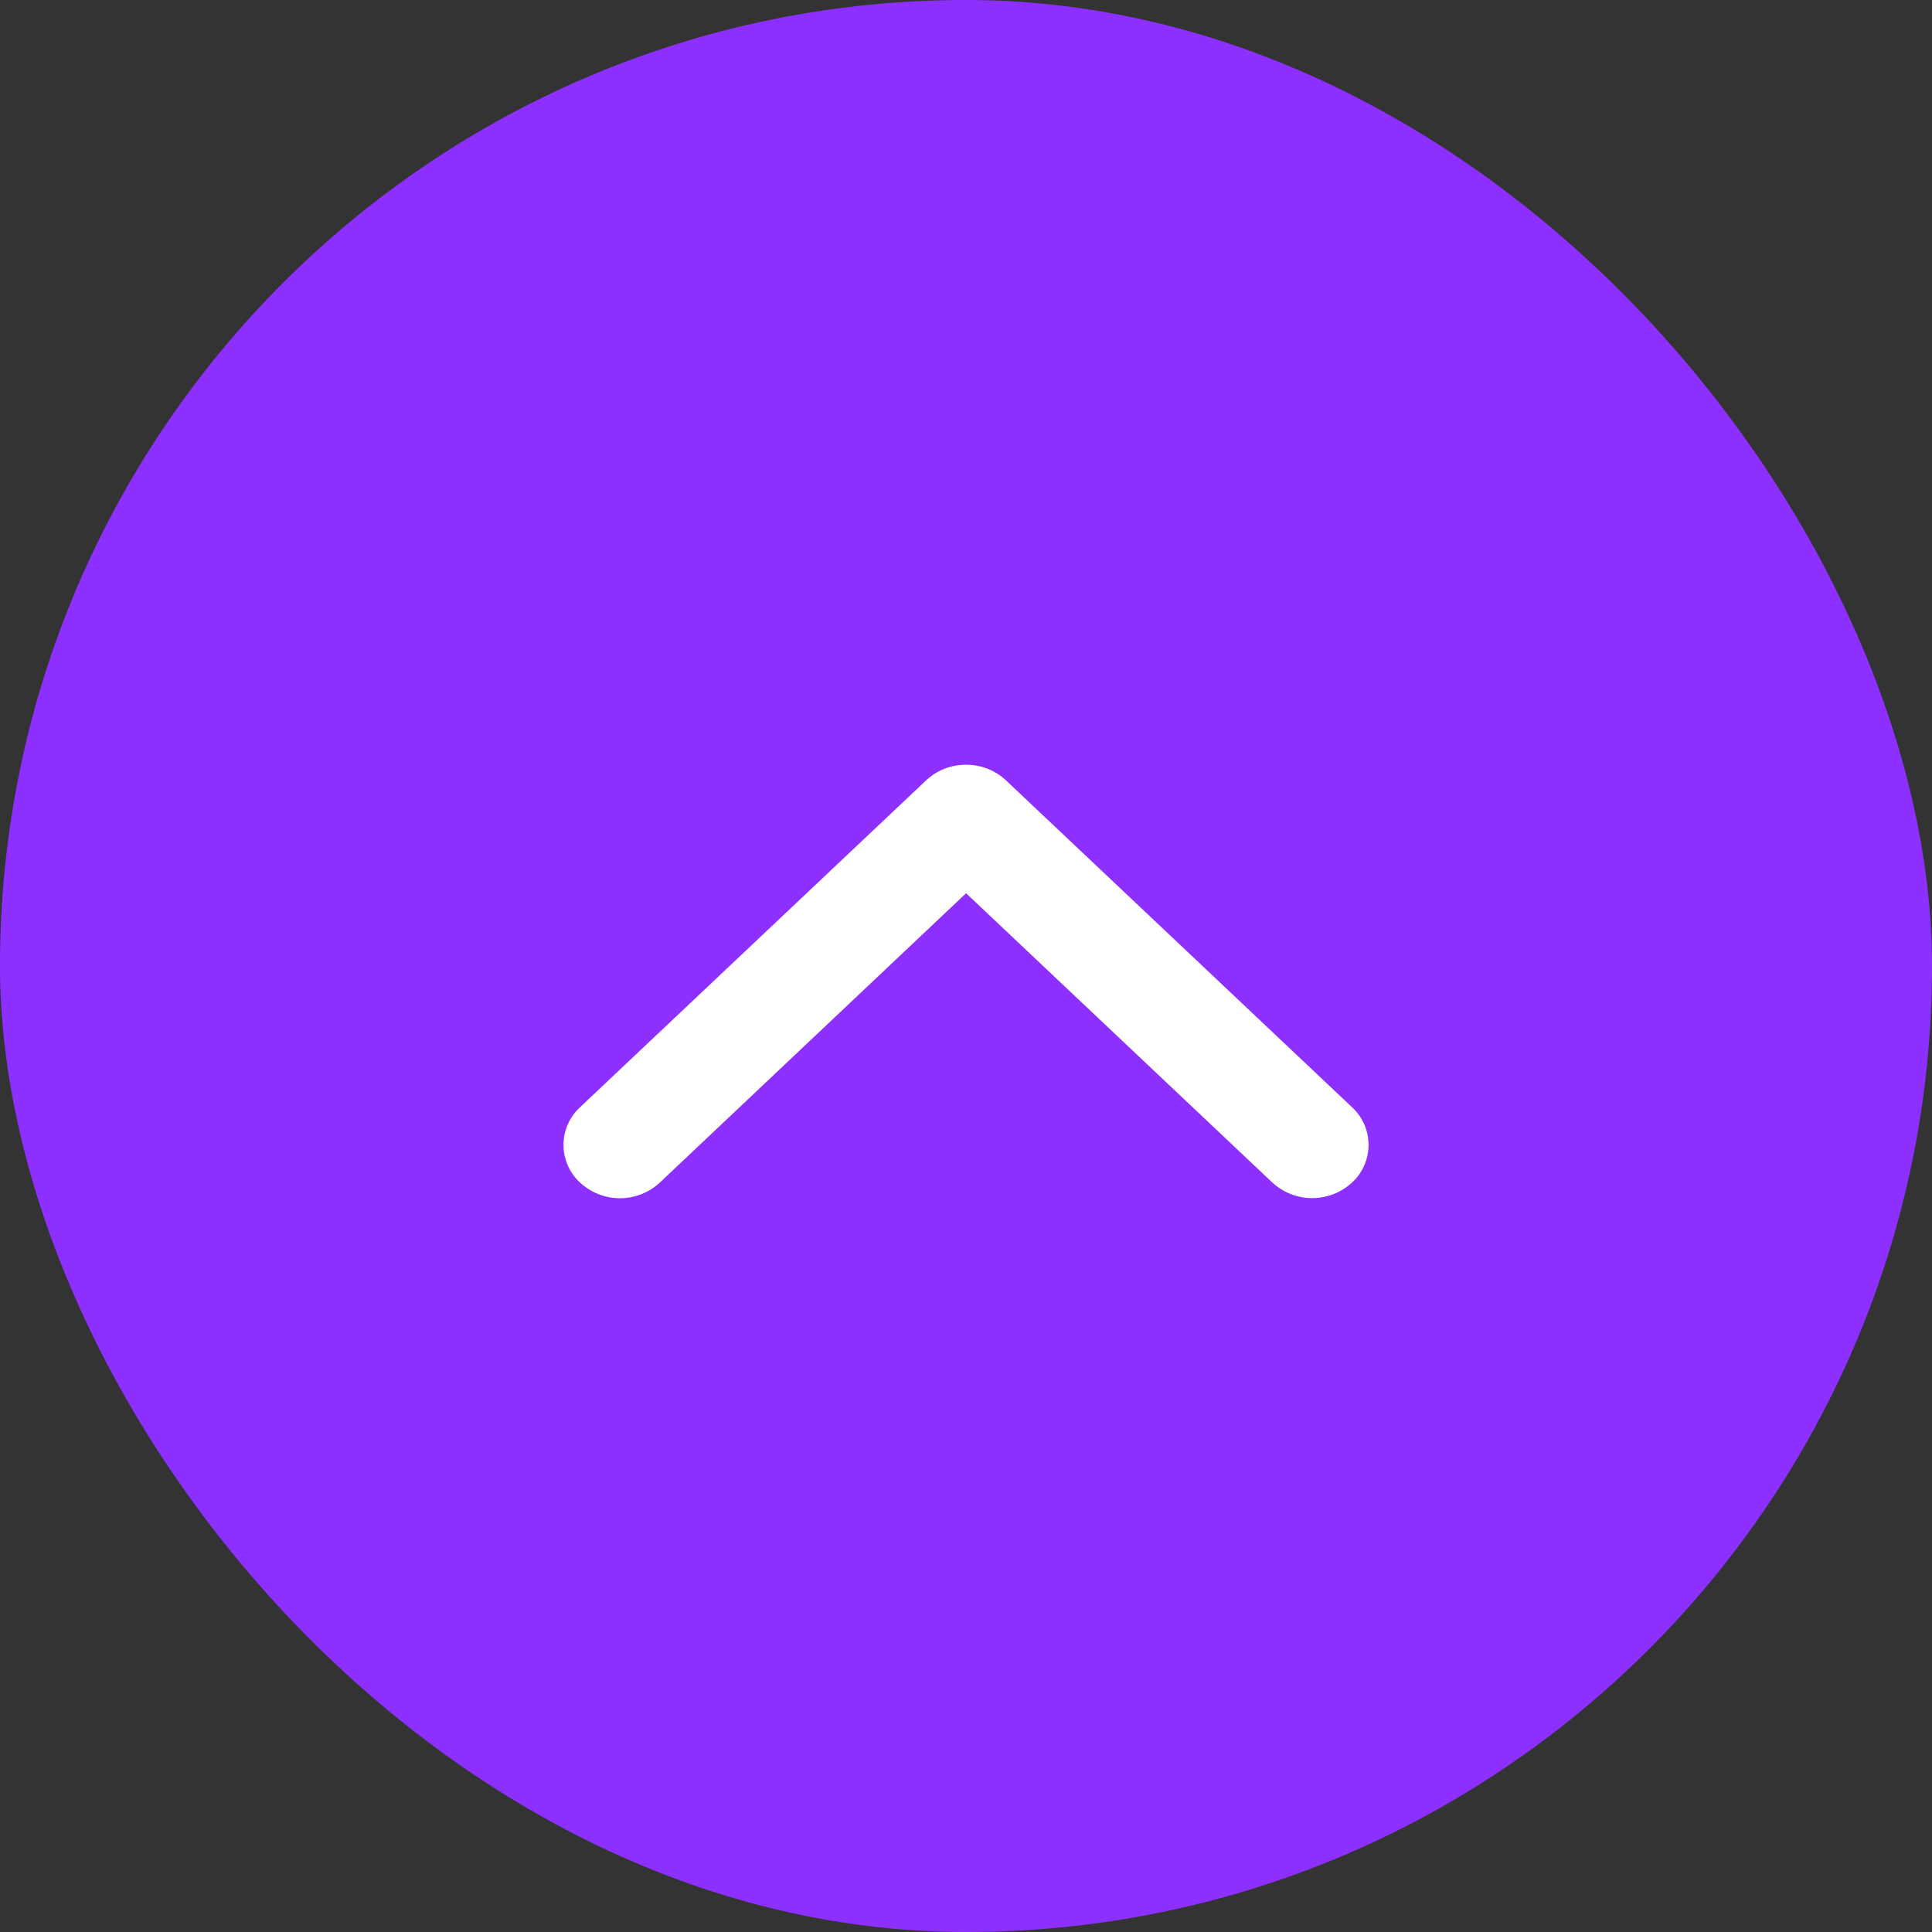 <svg width="48" height="48" viewBox="0 0 48 48" fill="none" xmlns="http://www.w3.org/2000/svg">
<rect x="0" y="0" width="48" height="48" fill="#333333" stroke="none"/>
<rect width="48" height="48" rx="24" fill="#8D30FF"/>
<g clip-path="url(#clip0_490_423)">
<path d="M23.011 19.386L14.411 27.509C14.282 27.628 14.178 27.773 14.107 27.934C14.037 28.095 14 28.269 14 28.445C14 28.621 14.037 28.795 14.107 28.956C14.178 29.118 14.282 29.262 14.411 29.381C14.681 29.631 15.035 29.77 15.402 29.77C15.77 29.77 16.123 29.631 16.393 29.381L24.002 22.192L31.611 29.38C31.881 29.629 32.234 29.767 32.601 29.767C32.968 29.767 33.322 29.629 33.591 29.38C33.721 29.261 33.824 29.116 33.894 28.955C33.965 28.794 34.001 28.62 34.001 28.444C34.001 28.269 33.965 28.095 33.894 27.934C33.824 27.773 33.721 27.628 33.591 27.509L24.991 19.386C24.723 19.136 24.369 18.997 24.002 19C23.635 18.997 23.28 19.135 23.011 19.386Z" fill="white"/>
</g>
<defs>
<clipPath id="clip0_490_423">
<rect width="20" height="20" fill="white" transform="translate(14 14)"/>
</clipPath>
</defs>
</svg>
